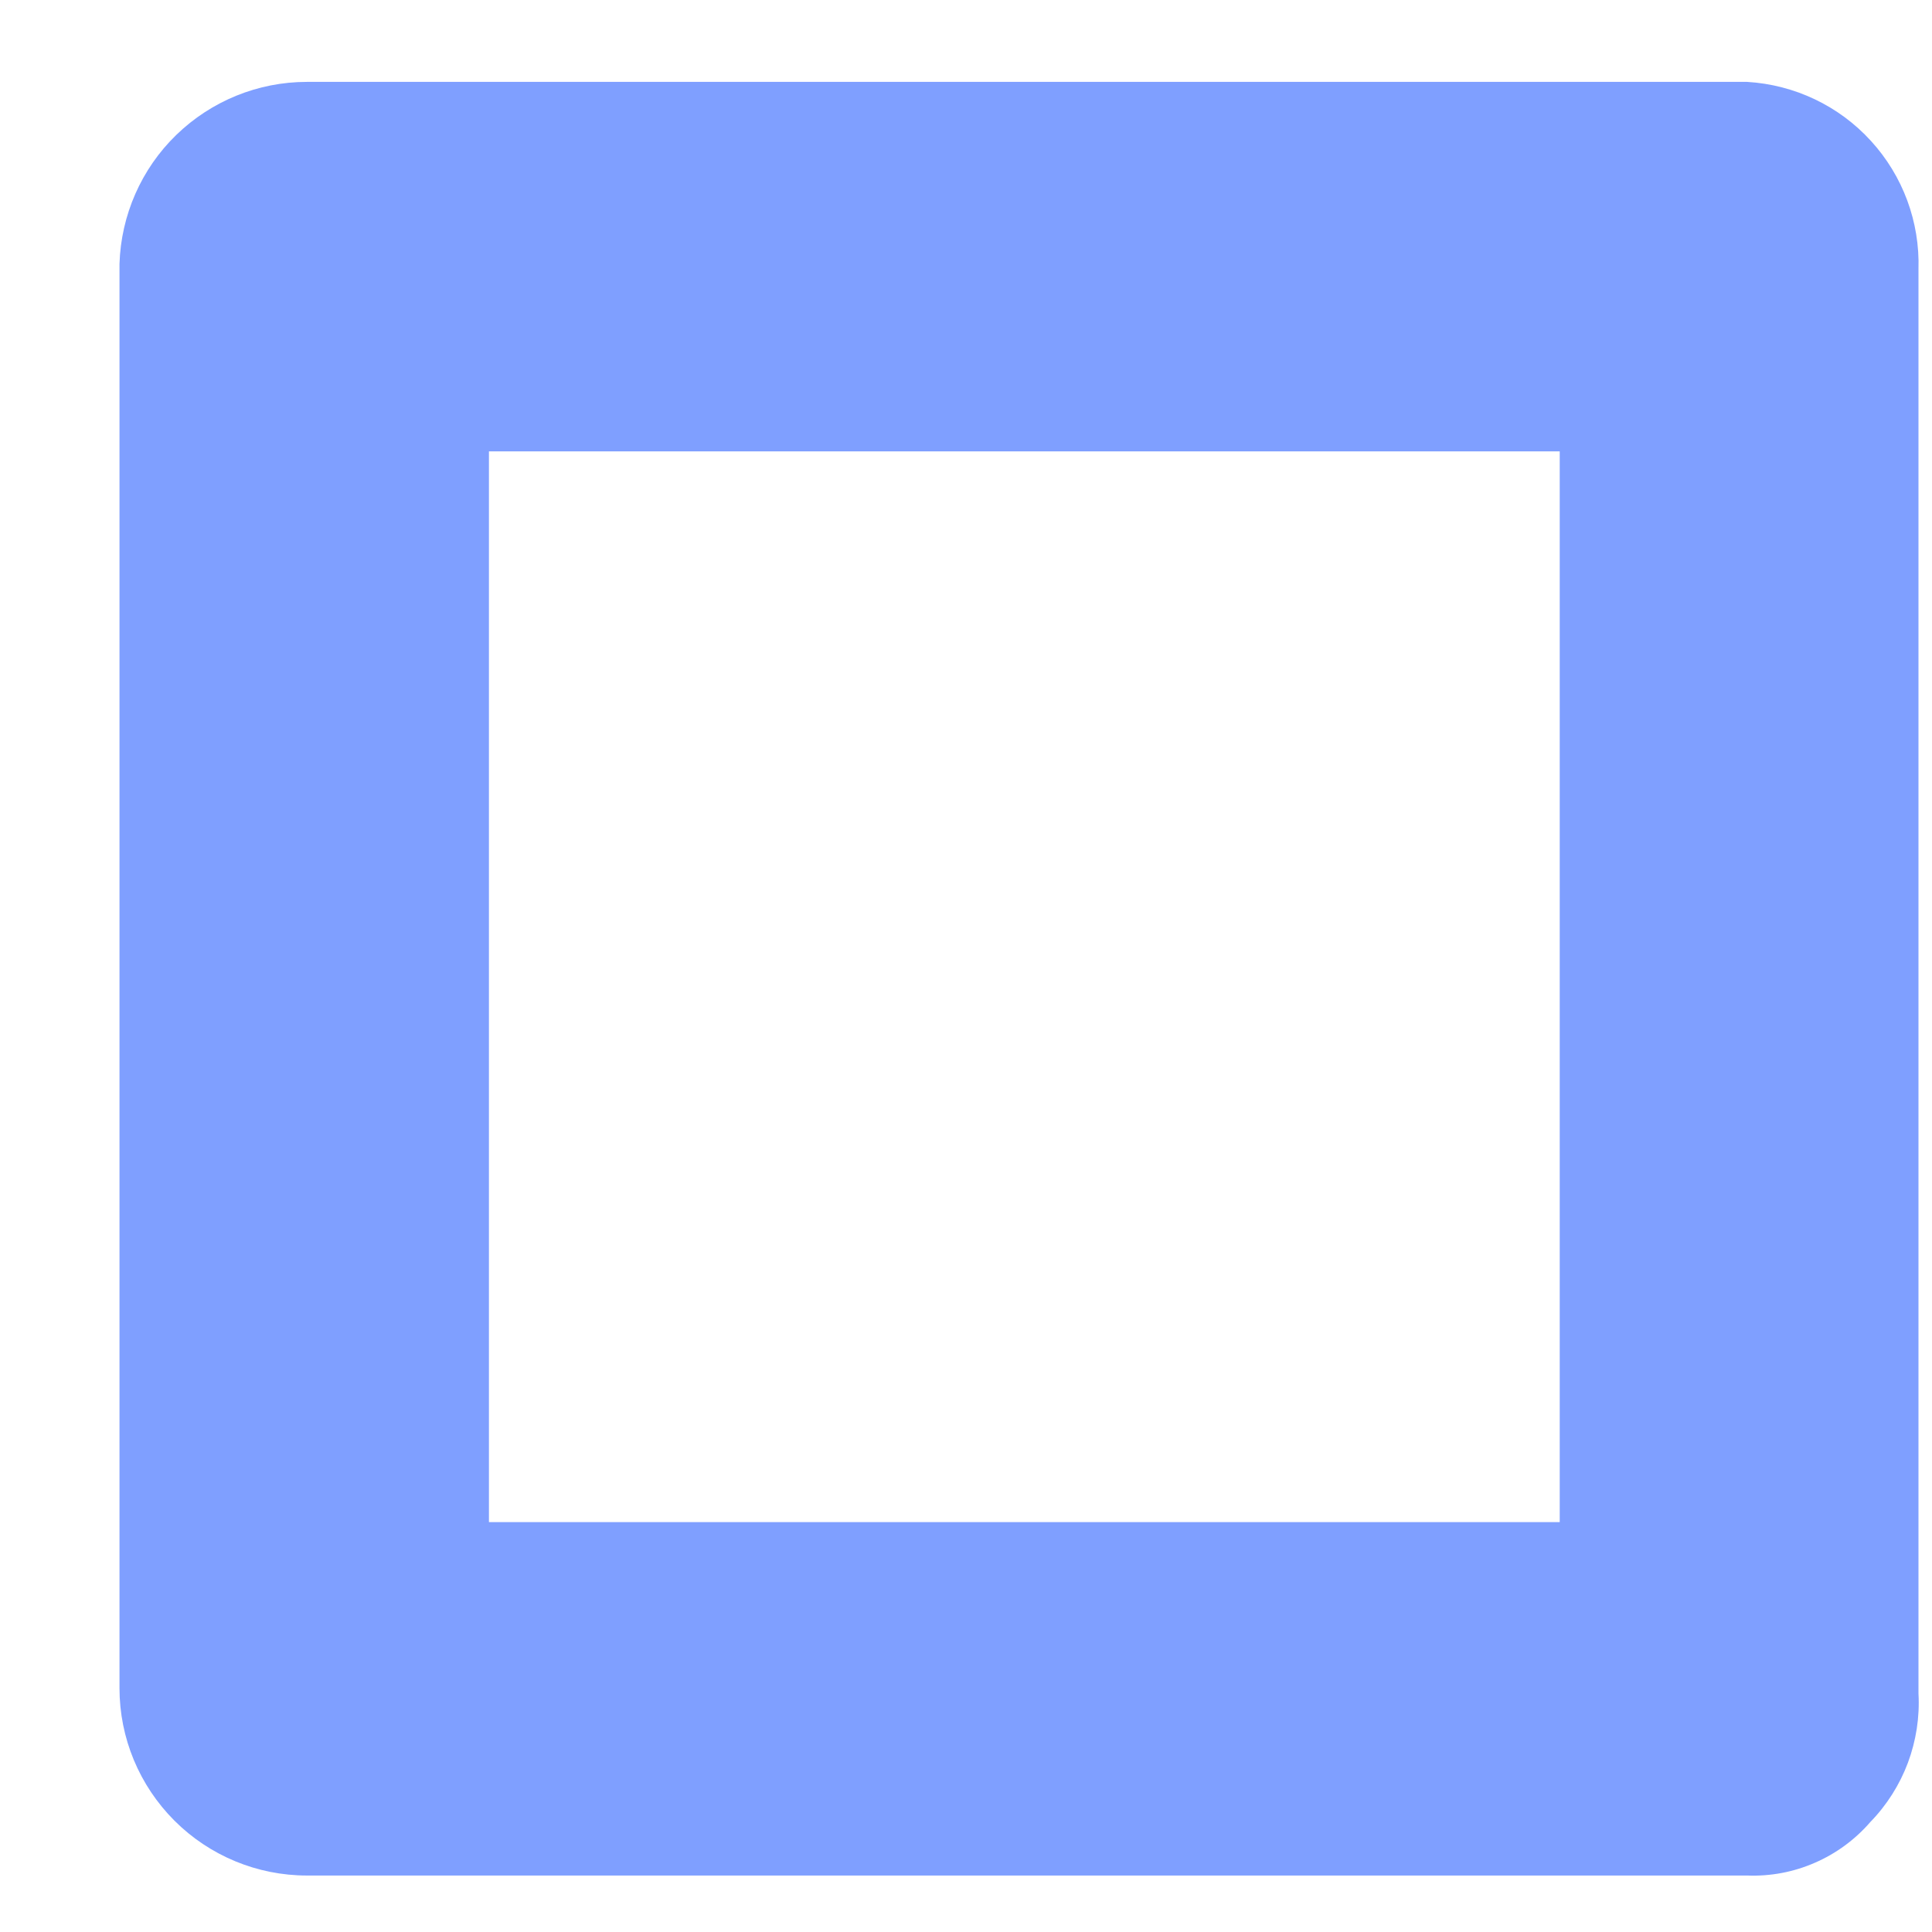<?xml version="1.0" encoding="UTF-8" standalone="no"?><svg width='13' height='13' viewBox='0 0 13 13' fill='none' xmlns='http://www.w3.org/2000/svg'>
<path d='M11.756 0.551H2.065C1.737 0.551 1.422 0.679 1.186 0.908C0.951 1.136 0.814 1.448 0.804 1.776V11.359C0.804 11.694 0.937 12.014 1.174 12.251C1.41 12.487 1.731 12.62 2.065 12.62H11.756C11.913 12.626 12.068 12.597 12.212 12.534C12.355 12.472 12.483 12.378 12.585 12.26C12.696 12.146 12.782 12.01 12.838 11.861C12.893 11.713 12.918 11.554 12.909 11.395V1.812C12.919 1.493 12.804 1.183 12.589 0.948C12.374 0.712 12.075 0.57 11.756 0.551ZM10.495 10.242H3.29V3.037H10.495V10.242Z' fill='#0041FF' fill-opacity='0.5'/>
</svg>

